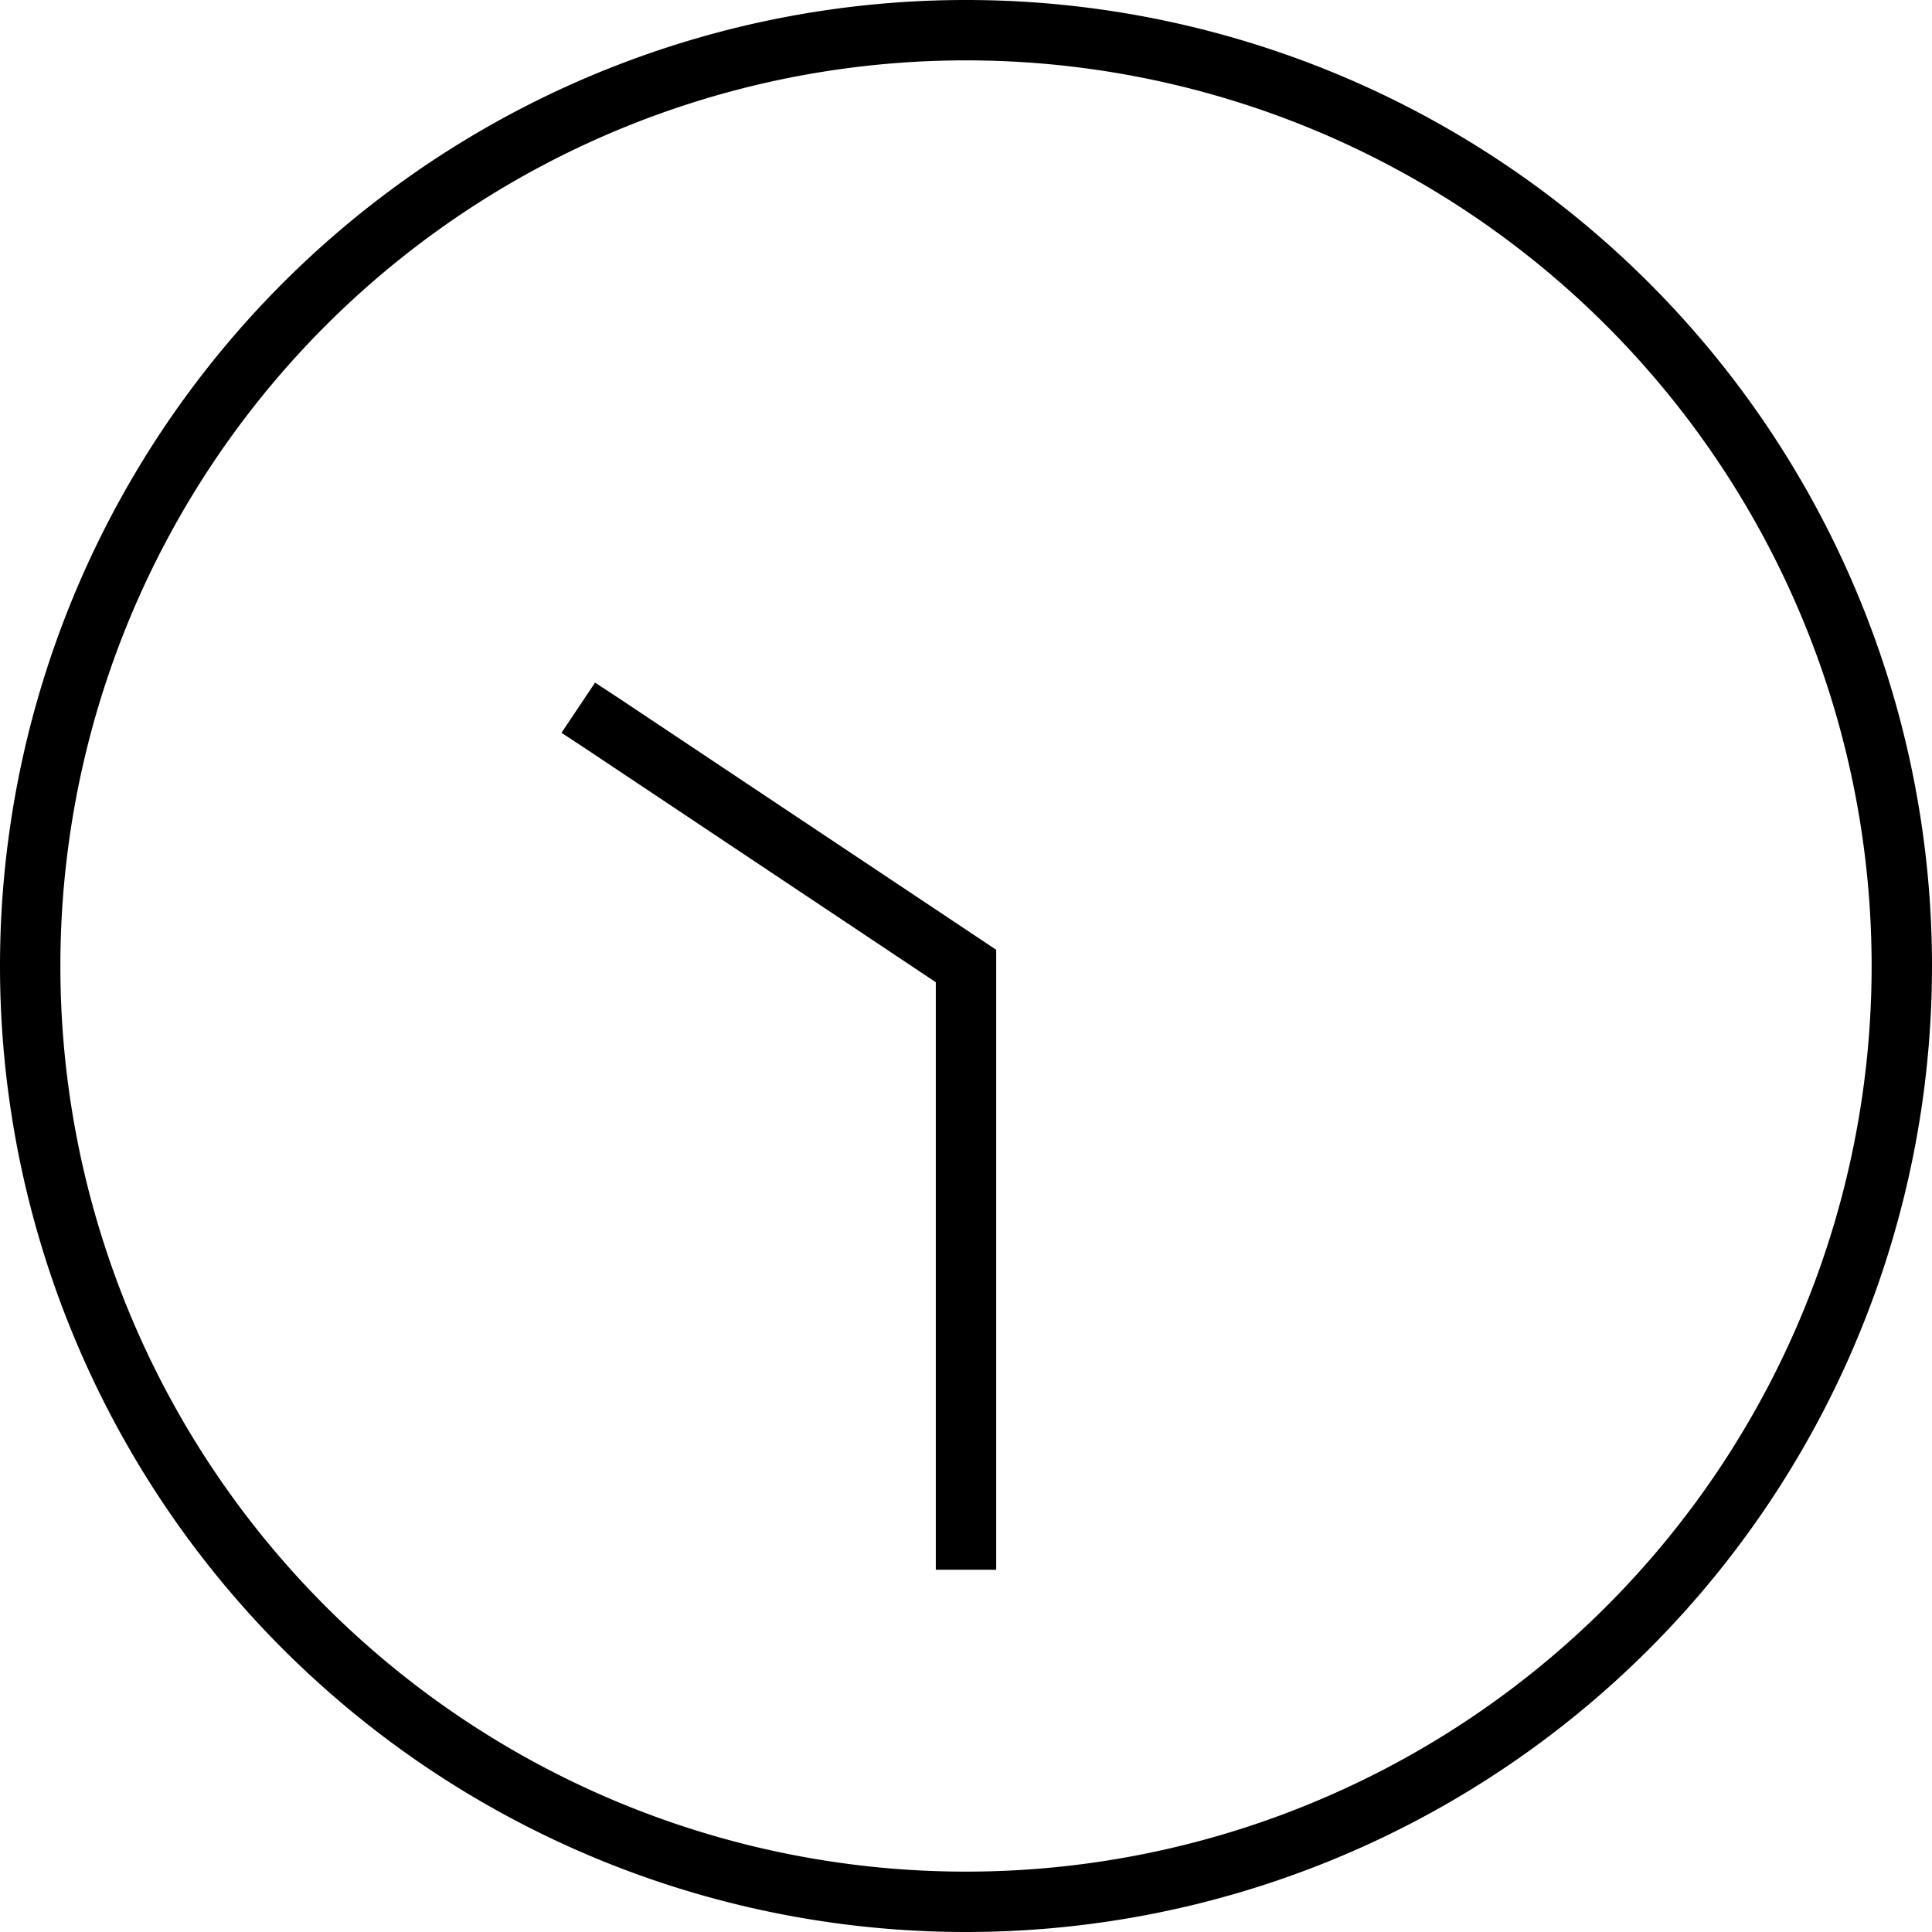 <svg xmlns="http://www.w3.org/2000/svg" width="24" height="24" viewBox="0 0 512 512"><path d="M16 256a240 240 0 1 1 480 0A240 240 0 1 1 16 256zm496 0A256 256 0 1 0 0 256a256 256 0 1 0 512 0zM264 408l0-152 0-4.3-3.6-2.4-96-64-6.7-4.4-8.9 13.3 6.7 4.4L248 260.3 248 408l0 8 16 0 0-8z"/></svg>
